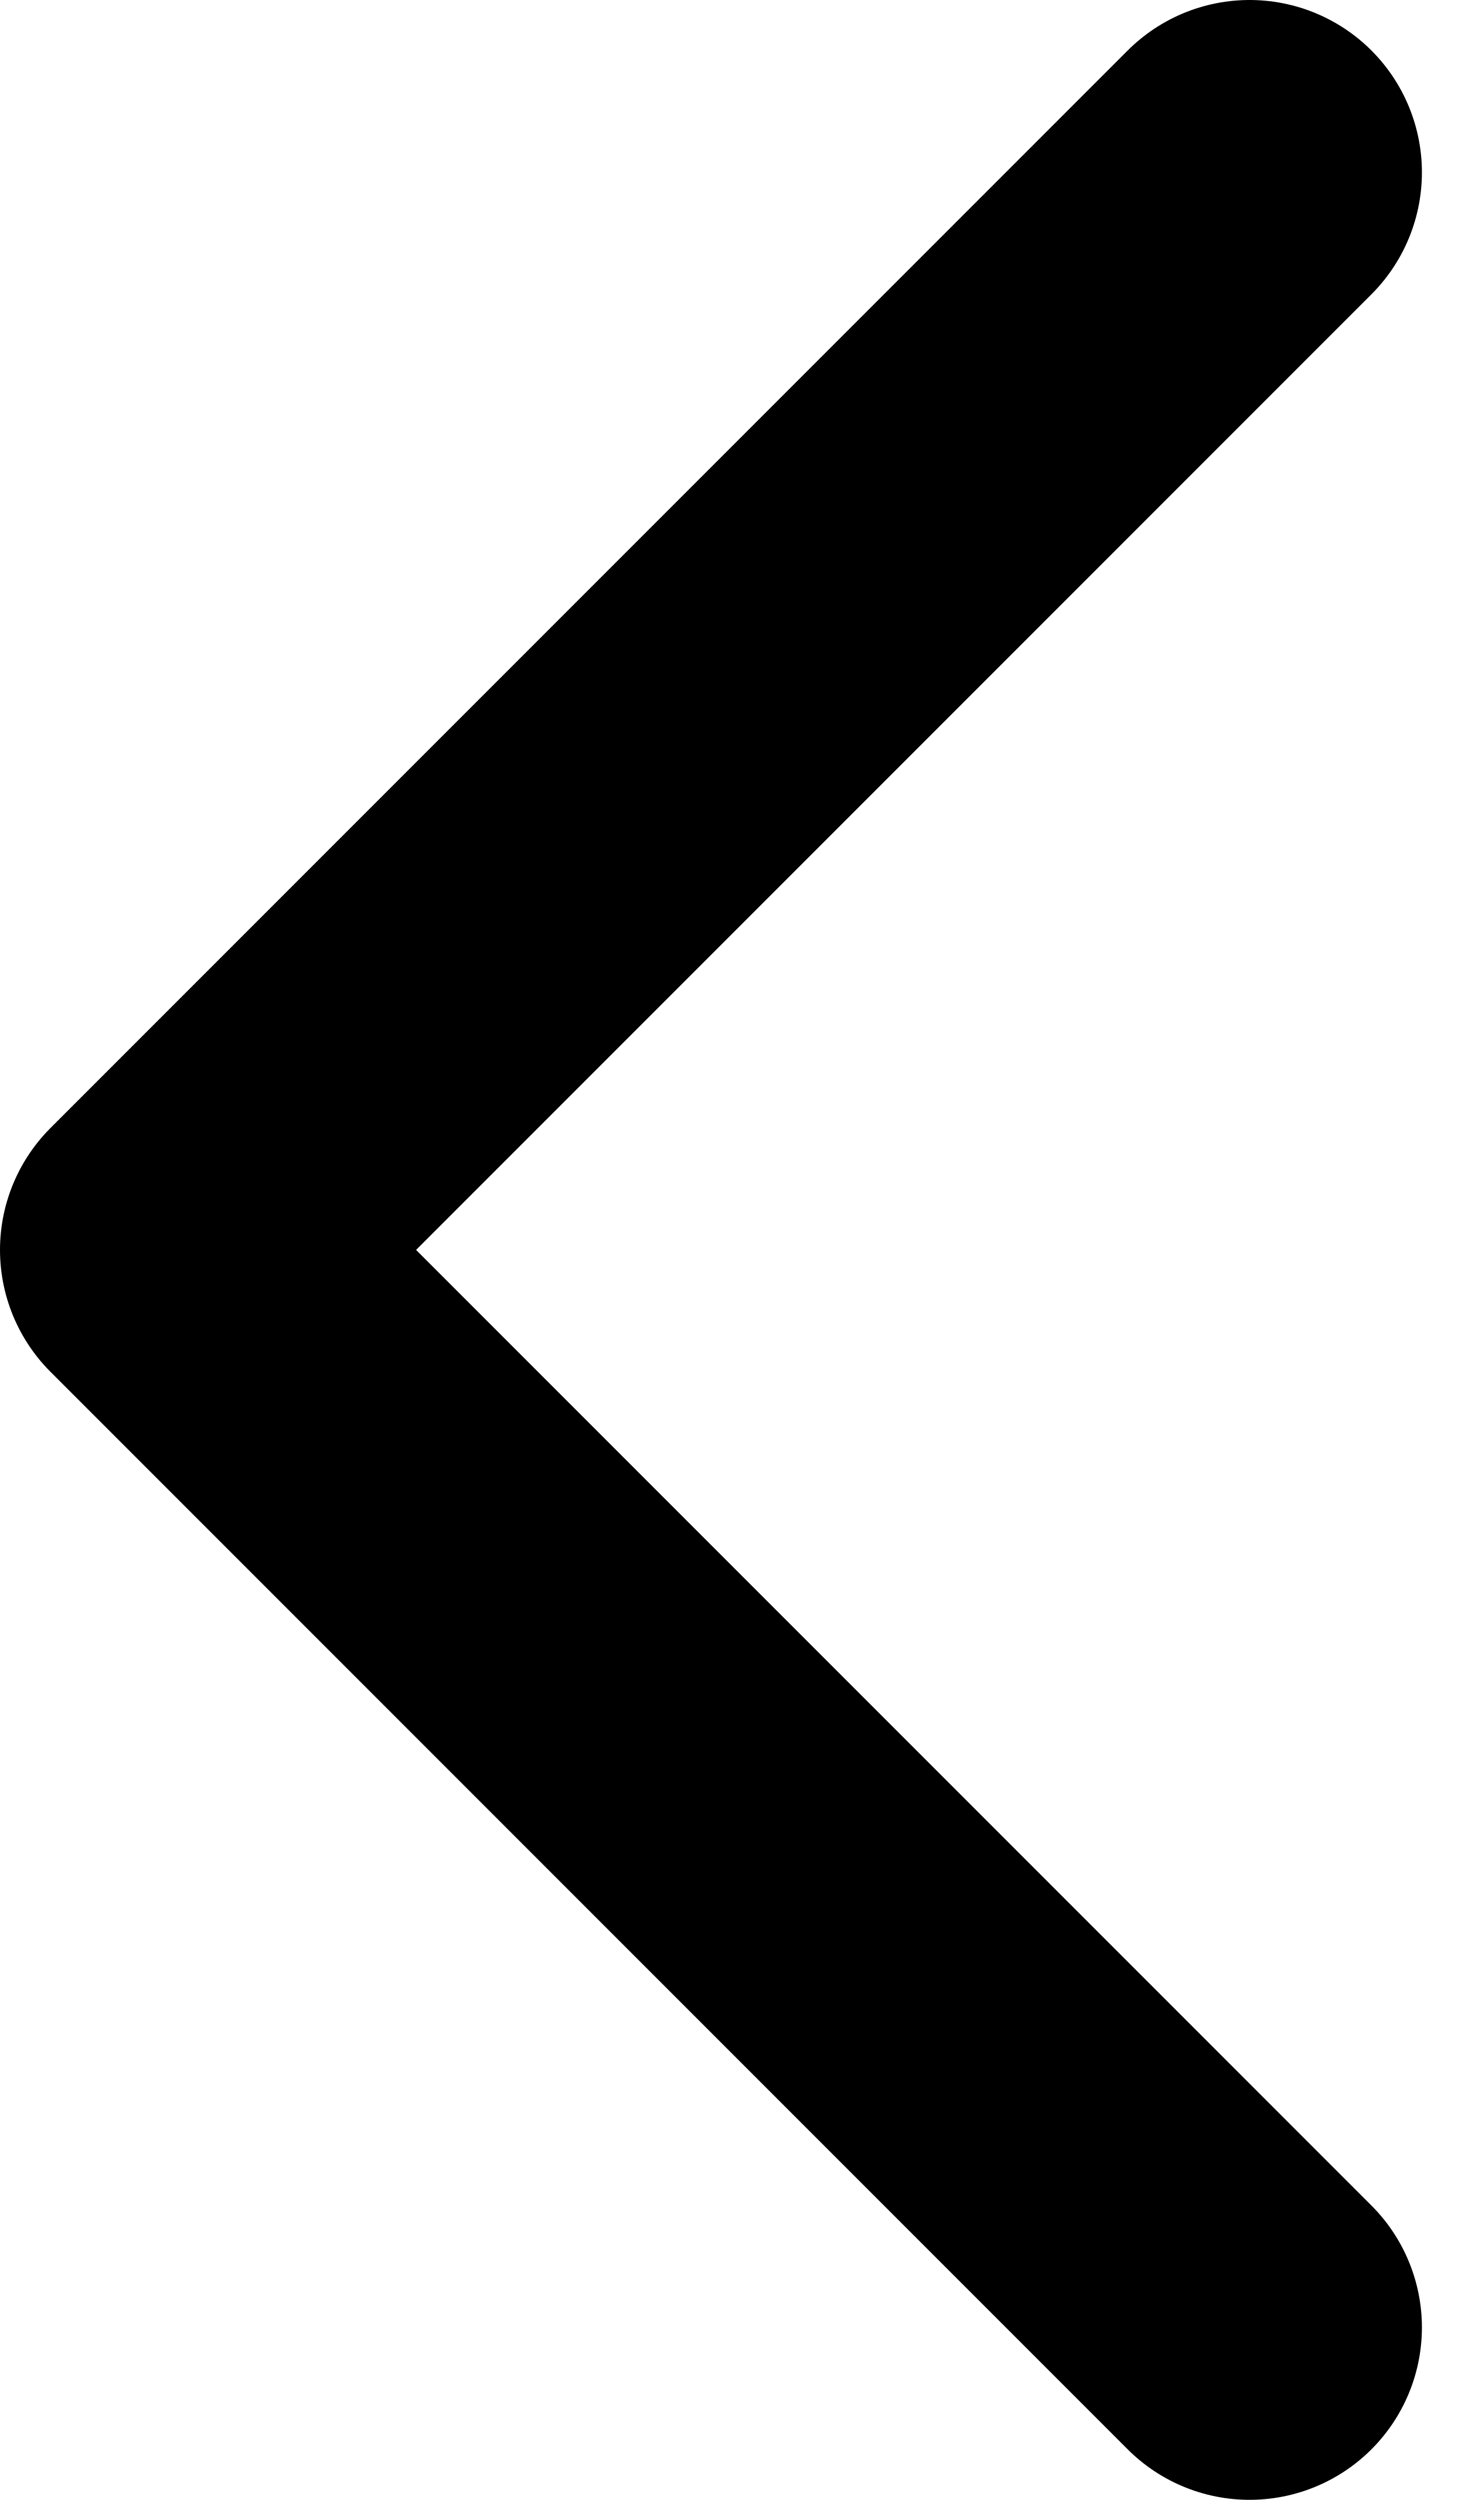 <svg width="17" height="29" viewBox="0 0 17 29" fill="none" xmlns="http://www.w3.org/2000/svg">
<path d="M14.5 27L2 14.5L14.5 2" stroke="black" stroke-width="4" stroke-linecap="round" stroke-linejoin="round"/>
</svg>
